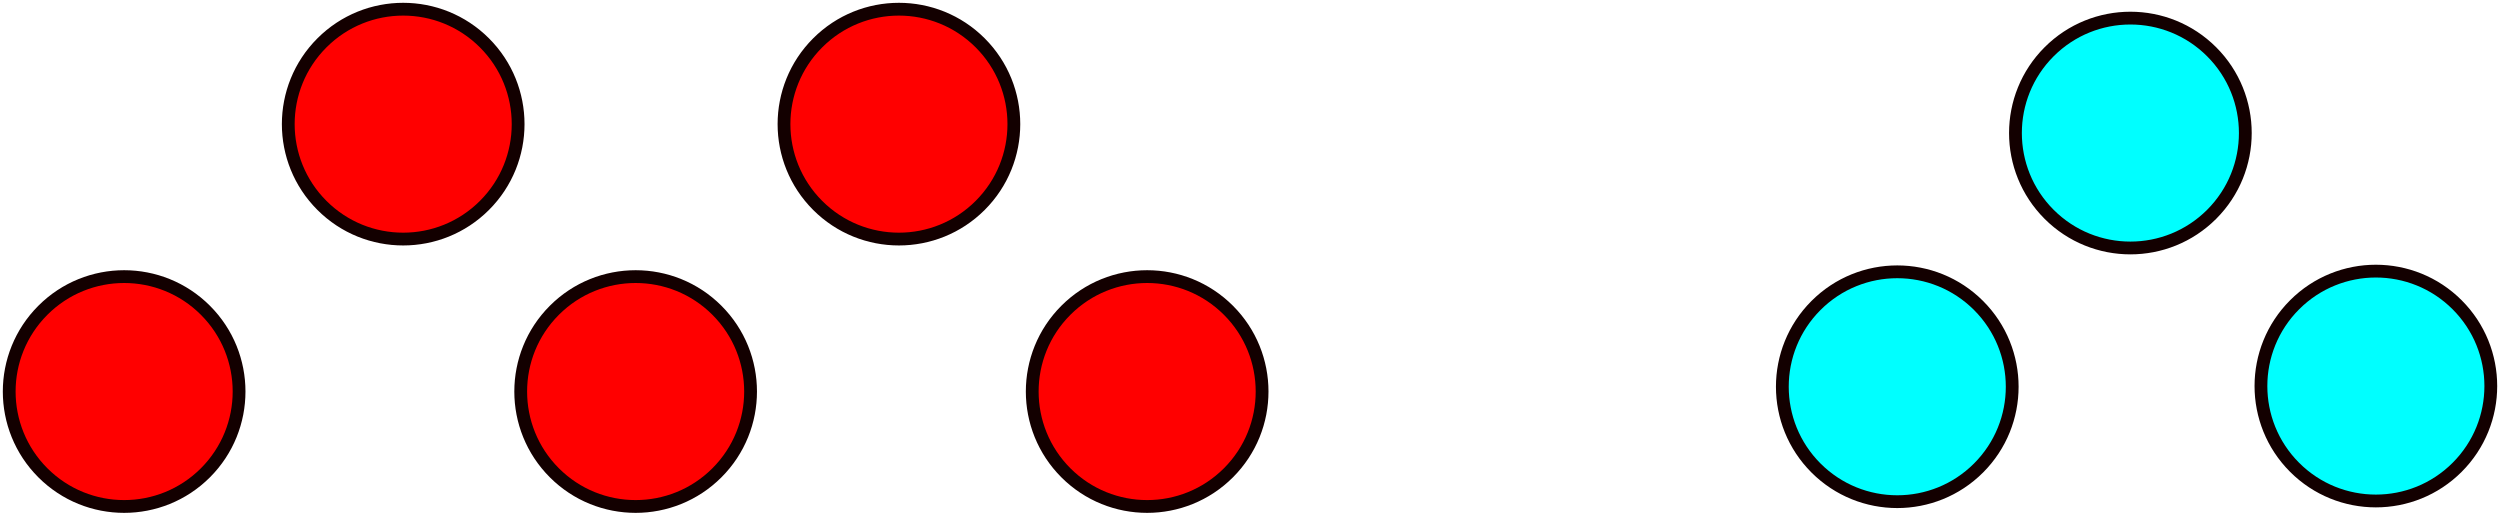 <?xml version="1.0" encoding="UTF-8" standalone="no"?>
<svg
   width="175.388mm"
   height="36.178mm"
   viewBox="0 0 175.388 36.178"
   version="1.1"
   id="svg8"
   inkscape:version="1.1 (c4e8f9e, 2021-05-24)"
   sodipodi:docname="ESMOEPartsofaNumberIntro.svg"
   inkscape:export-filename="/Users/chriswright/desktop/bitmap.png"
   inkscape:export-xdpi="96"
   inkscape:export-ydpi="96"
   xmlns:inkscape="http://www.inkscape.org/namespaces/inkscape"
   xmlns:sodipodi="http://sodipodi.sourceforge.net/DTD/sodipodi-0.dtd"
   xmlns="http://www.w3.org/2000/svg"
   xmlns:svg="http://www.w3.org/2000/svg"
   xmlns:rdf="http://www.w3.org/1999/02/22-rdf-syntax-ns#"
   xmlns:cc="http://creativecommons.org/ns#"
   xmlns:dc="http://purl.org/dc/elements/1.1/">
  <defs
     id="defs2" />
  <sodipodi:namedview
     id="base"
     pagecolor="#ffffff"
     bordercolor="#666666"
     borderopacity="1.0"
     inkscape:pageopacity="1"
     inkscape:pageshadow="2"
     inkscape:zoom="0.91673447"
     inkscape:cx="296.15991"
     inkscape:cy="55.086834"
     inkscape:document-units="mm"
     inkscape:current-layer="layer1"
     inkscape:document-rotation="0"
     showgrid="true"
     inkscape:window-width="1594"
     inkscape:window-height="943"
     inkscape:window-x="99"
     inkscape:window-y="37"
     inkscape:window-maximized="0"
     inkscape:snap-object-midpoints="true"
     inkscape:snap-global="false"
     fit-margin-top="0.2"
     fit-margin-left="0.2"
     fit-margin-bottom="0.2"
     fit-margin-right="0.2"
     inkscape:pagecheckerboard="0">
    <inkscape:grid
       type="xygrid"
       id="grid10"
       originx="-215.932"
       originy="-135.881" />
  </sodipodi:namedview>
  <g
     inkscape:label="Layer 1"
     inkscape:groupmode="layer"
     id="layer1"
     transform="translate(-215.932,-135.881)">
    <ellipse
       style="fill:#ff0000;stroke:#130000;stroke-width:0.897;paint-order:fill markers stroke"
       id="path1815-2"
       cx="274.929"
       cy="-70.448"
       rx="8.063"
       ry="8.063"
       transform="rotate(45)" />
    <ellipse
       style="fill:#00ffff;stroke:#130000;stroke-width:0.897;paint-order:fill markers stroke"
       id="path1815-2-4"
       cx="361.052"
       cy="-155.687"
       rx="8.063"
       ry="8.063"
       transform="rotate(45)" />
    <ellipse
       style="fill:#00ffff;stroke:#130000;stroke-width:0.897;paint-order:fill markers stroke"
       id="path1815-2-4-4"
       cx="362.073"
       cy="-131.538"
       rx="8.063"
       ry="8.063"
       transform="rotate(45)" />
    <ellipse
       style="fill:#00ffff;stroke:#130000;stroke-width:0.897;paint-order:fill markers stroke"
       id="path1815-2-4-7"
       cx="385.781"
       cy="-155.314"
       rx="8.063"
       ry="8.063"
       transform="rotate(45)" />
    <ellipse
       style="fill:#ff0000;stroke:#130000;stroke-width:0.897;paint-order:fill markers stroke"
       id="path1815-2-0"
       cx="299.521"
       cy="-95.04"
       rx="8.063"
       ry="8.063"
       transform="rotate(45)" />
    <ellipse
       style="fill:#ff0000;stroke:#130000;stroke-width:0.897;paint-order:fill markers stroke"
       id="path1815-2-1"
       cx="274.351"
       cy="-43.34"
       rx="8.063"
       ry="8.063"
       transform="rotate(45)" />
    <ellipse
       style="fill:#ff0000;stroke:#130000;stroke-width:0.897;paint-order:fill markers stroke"
       id="path1815-2-15"
       cx="325.1"
       cy="-94.089"
       rx="8.063"
       ry="8.063"
       transform="rotate(45)" />
    <ellipse
       style="fill:#ff0000;stroke:#130000;stroke-width:0.897;paint-order:fill markers stroke"
       id="path1815-2-2"
       cx="299.725"
       cy="-68.714"
       rx="8.063"
       ry="8.063"
       transform="rotate(45)" />
  </g>
</svg>
